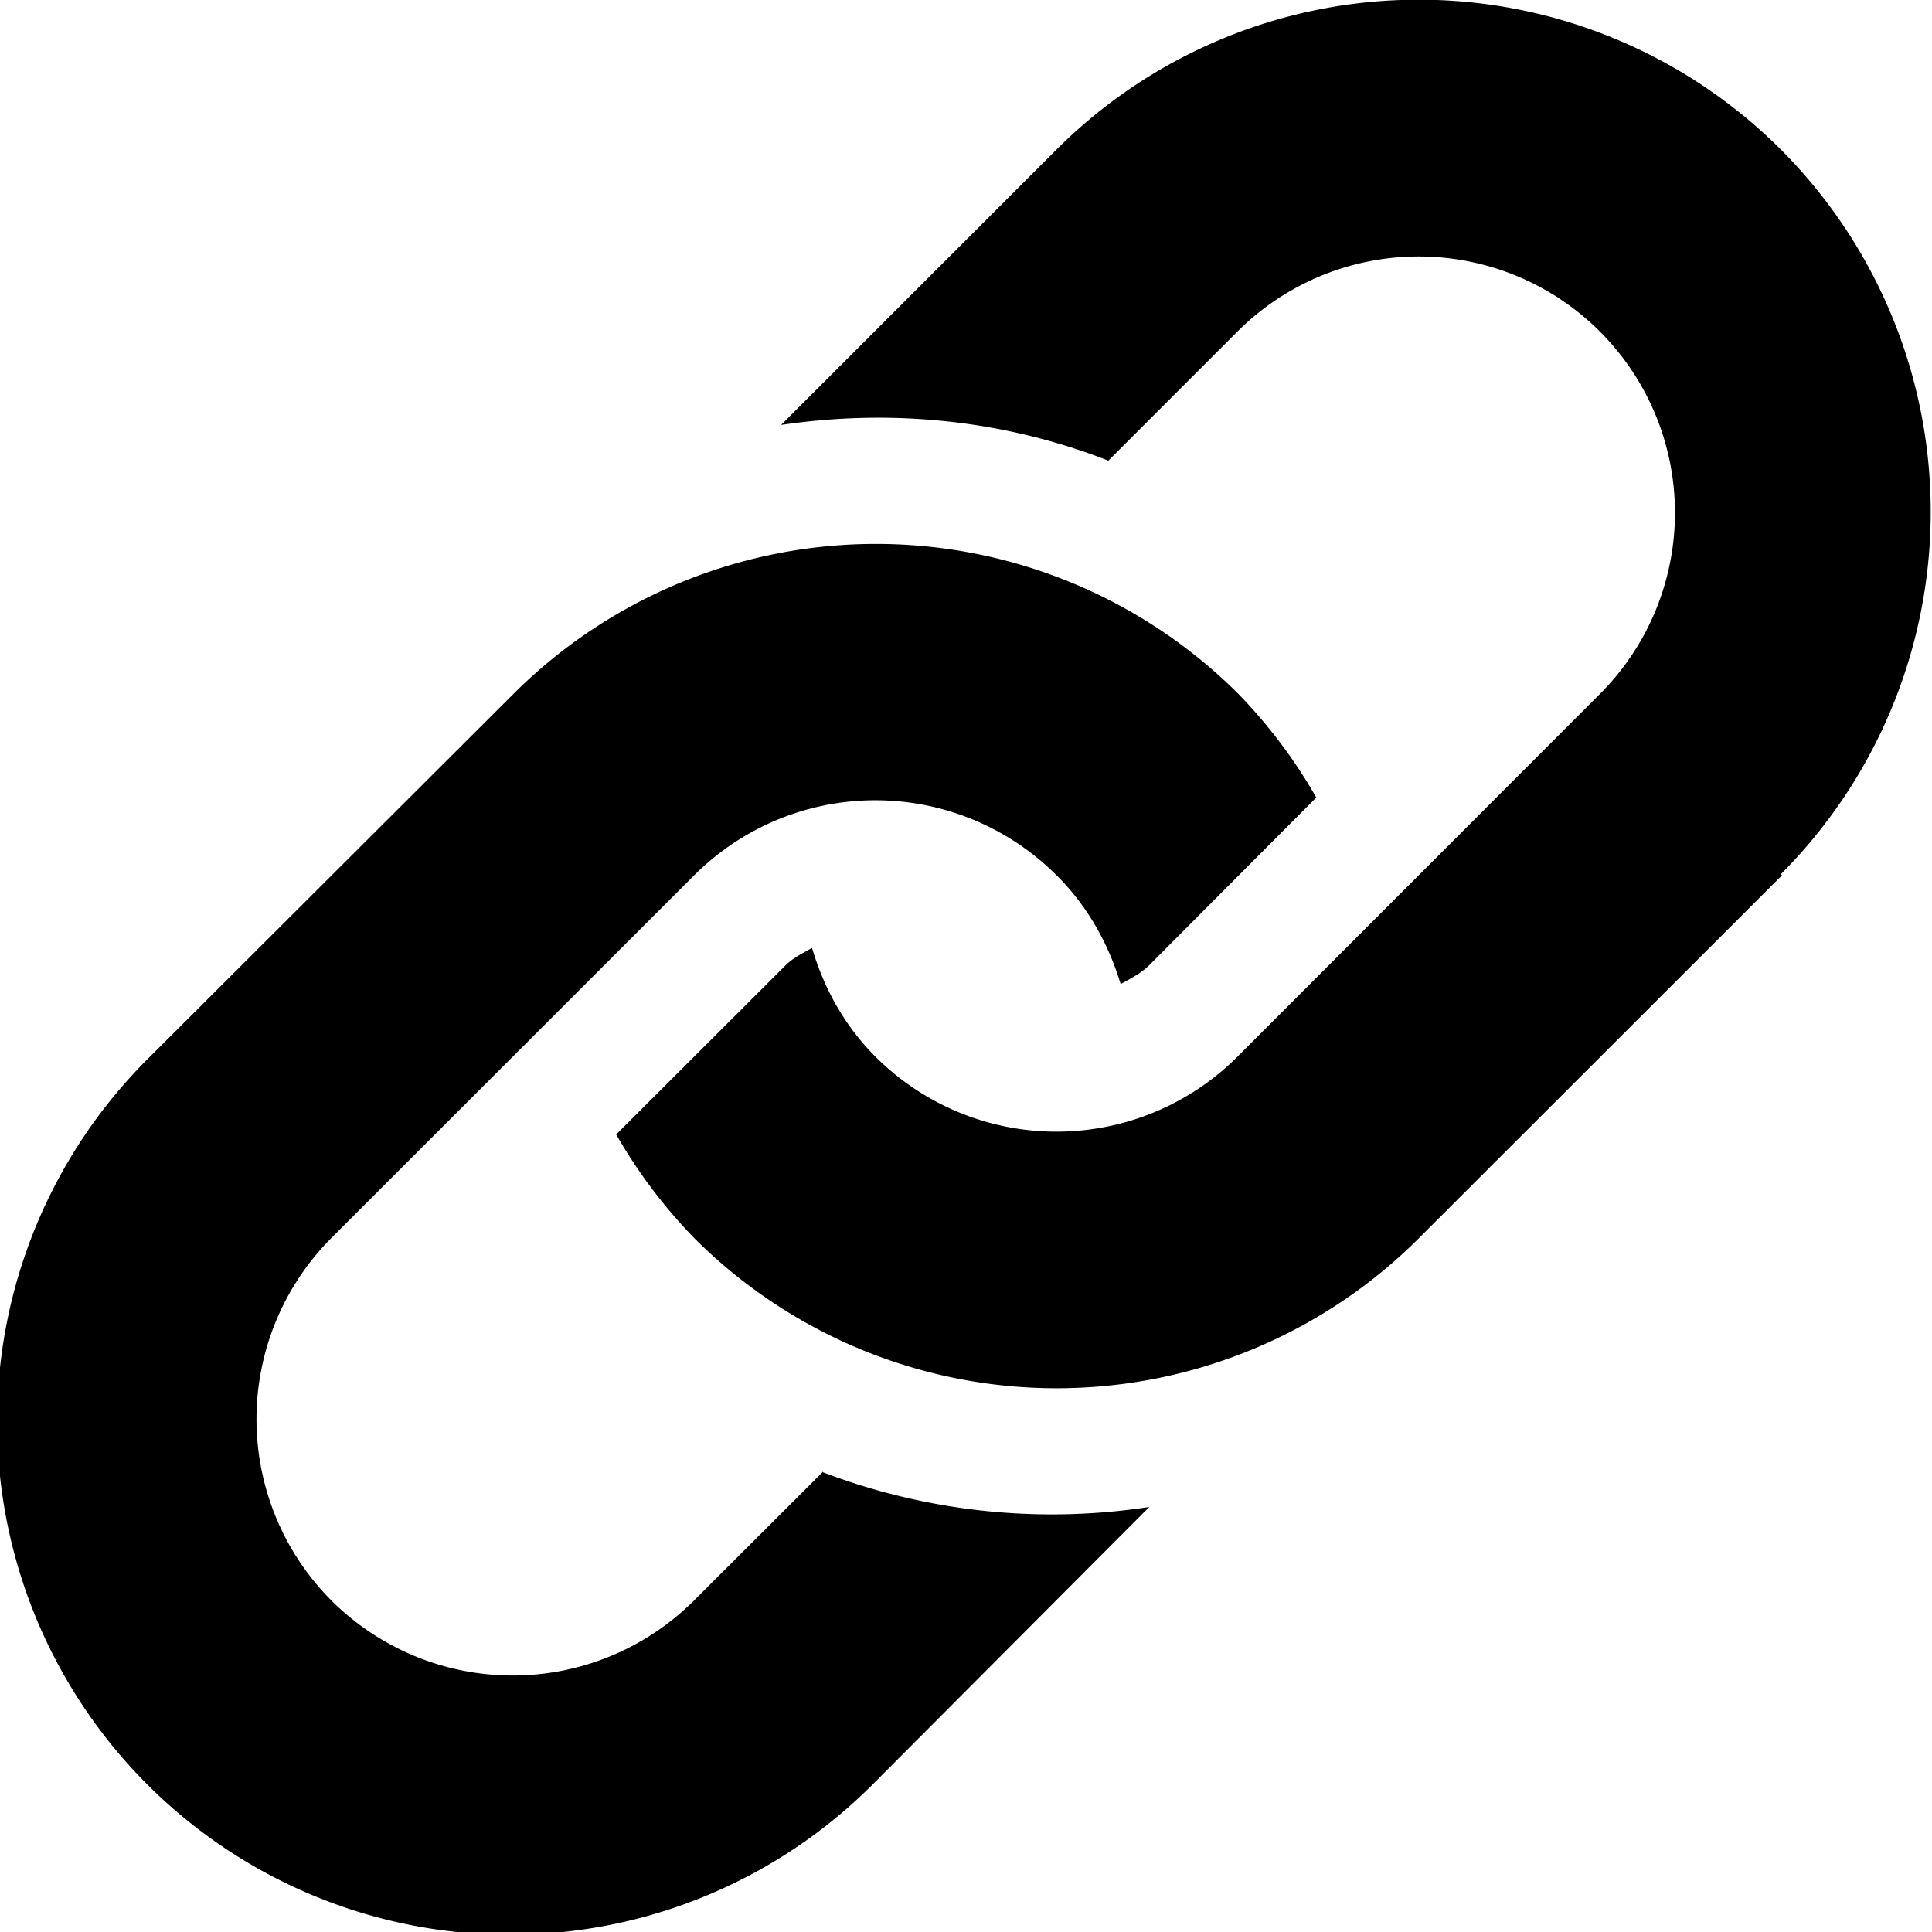 <svg aria-label="Link" class="icon-link" height="16" role="img" version="1.1" viewBox="0 0 16 16" width="16"><path d="M14.757 7.25l-3.004 3.002a4.243 4.243 0 0 1-6.005 0 4.288 4.288 0 0 1-.645-.857L6.5 8c.065-.067.147-.105.225-.15.097.33.265.64.524.9a2.12 2.12 0 0 0 3 0l3-3.002a2.122 2.122 0 1 0-3-3.003l-1.07 1.07c-.87-.34-1.8-.43-2.71-.296l2.28-2.28a4.245 4.245 0 0 1 6 0 4.248 4.248 0 0 1 0 6zm-7.94 4.937l-1.07 1.068a2.125 2.125 0 0 1-3.002 0 2.126 2.126 0 0 1 0-3.003L5.748 7.25a2.122 2.122 0 0 1 3.003 0c.26.258.43.57.53.9.08-.046.16-.084.23-.15l1.39-1.395a4.25 4.25 0 0 0-.644-.857 4.248 4.248 0 0 0-6.006 0L1.243 8.75a4.247 4.247 0 1 0 6.005 6.007l2.27-2.277a5.326 5.326 0 0 1-2.71-.29z" fill-rule="evenodd"></path></svg>
